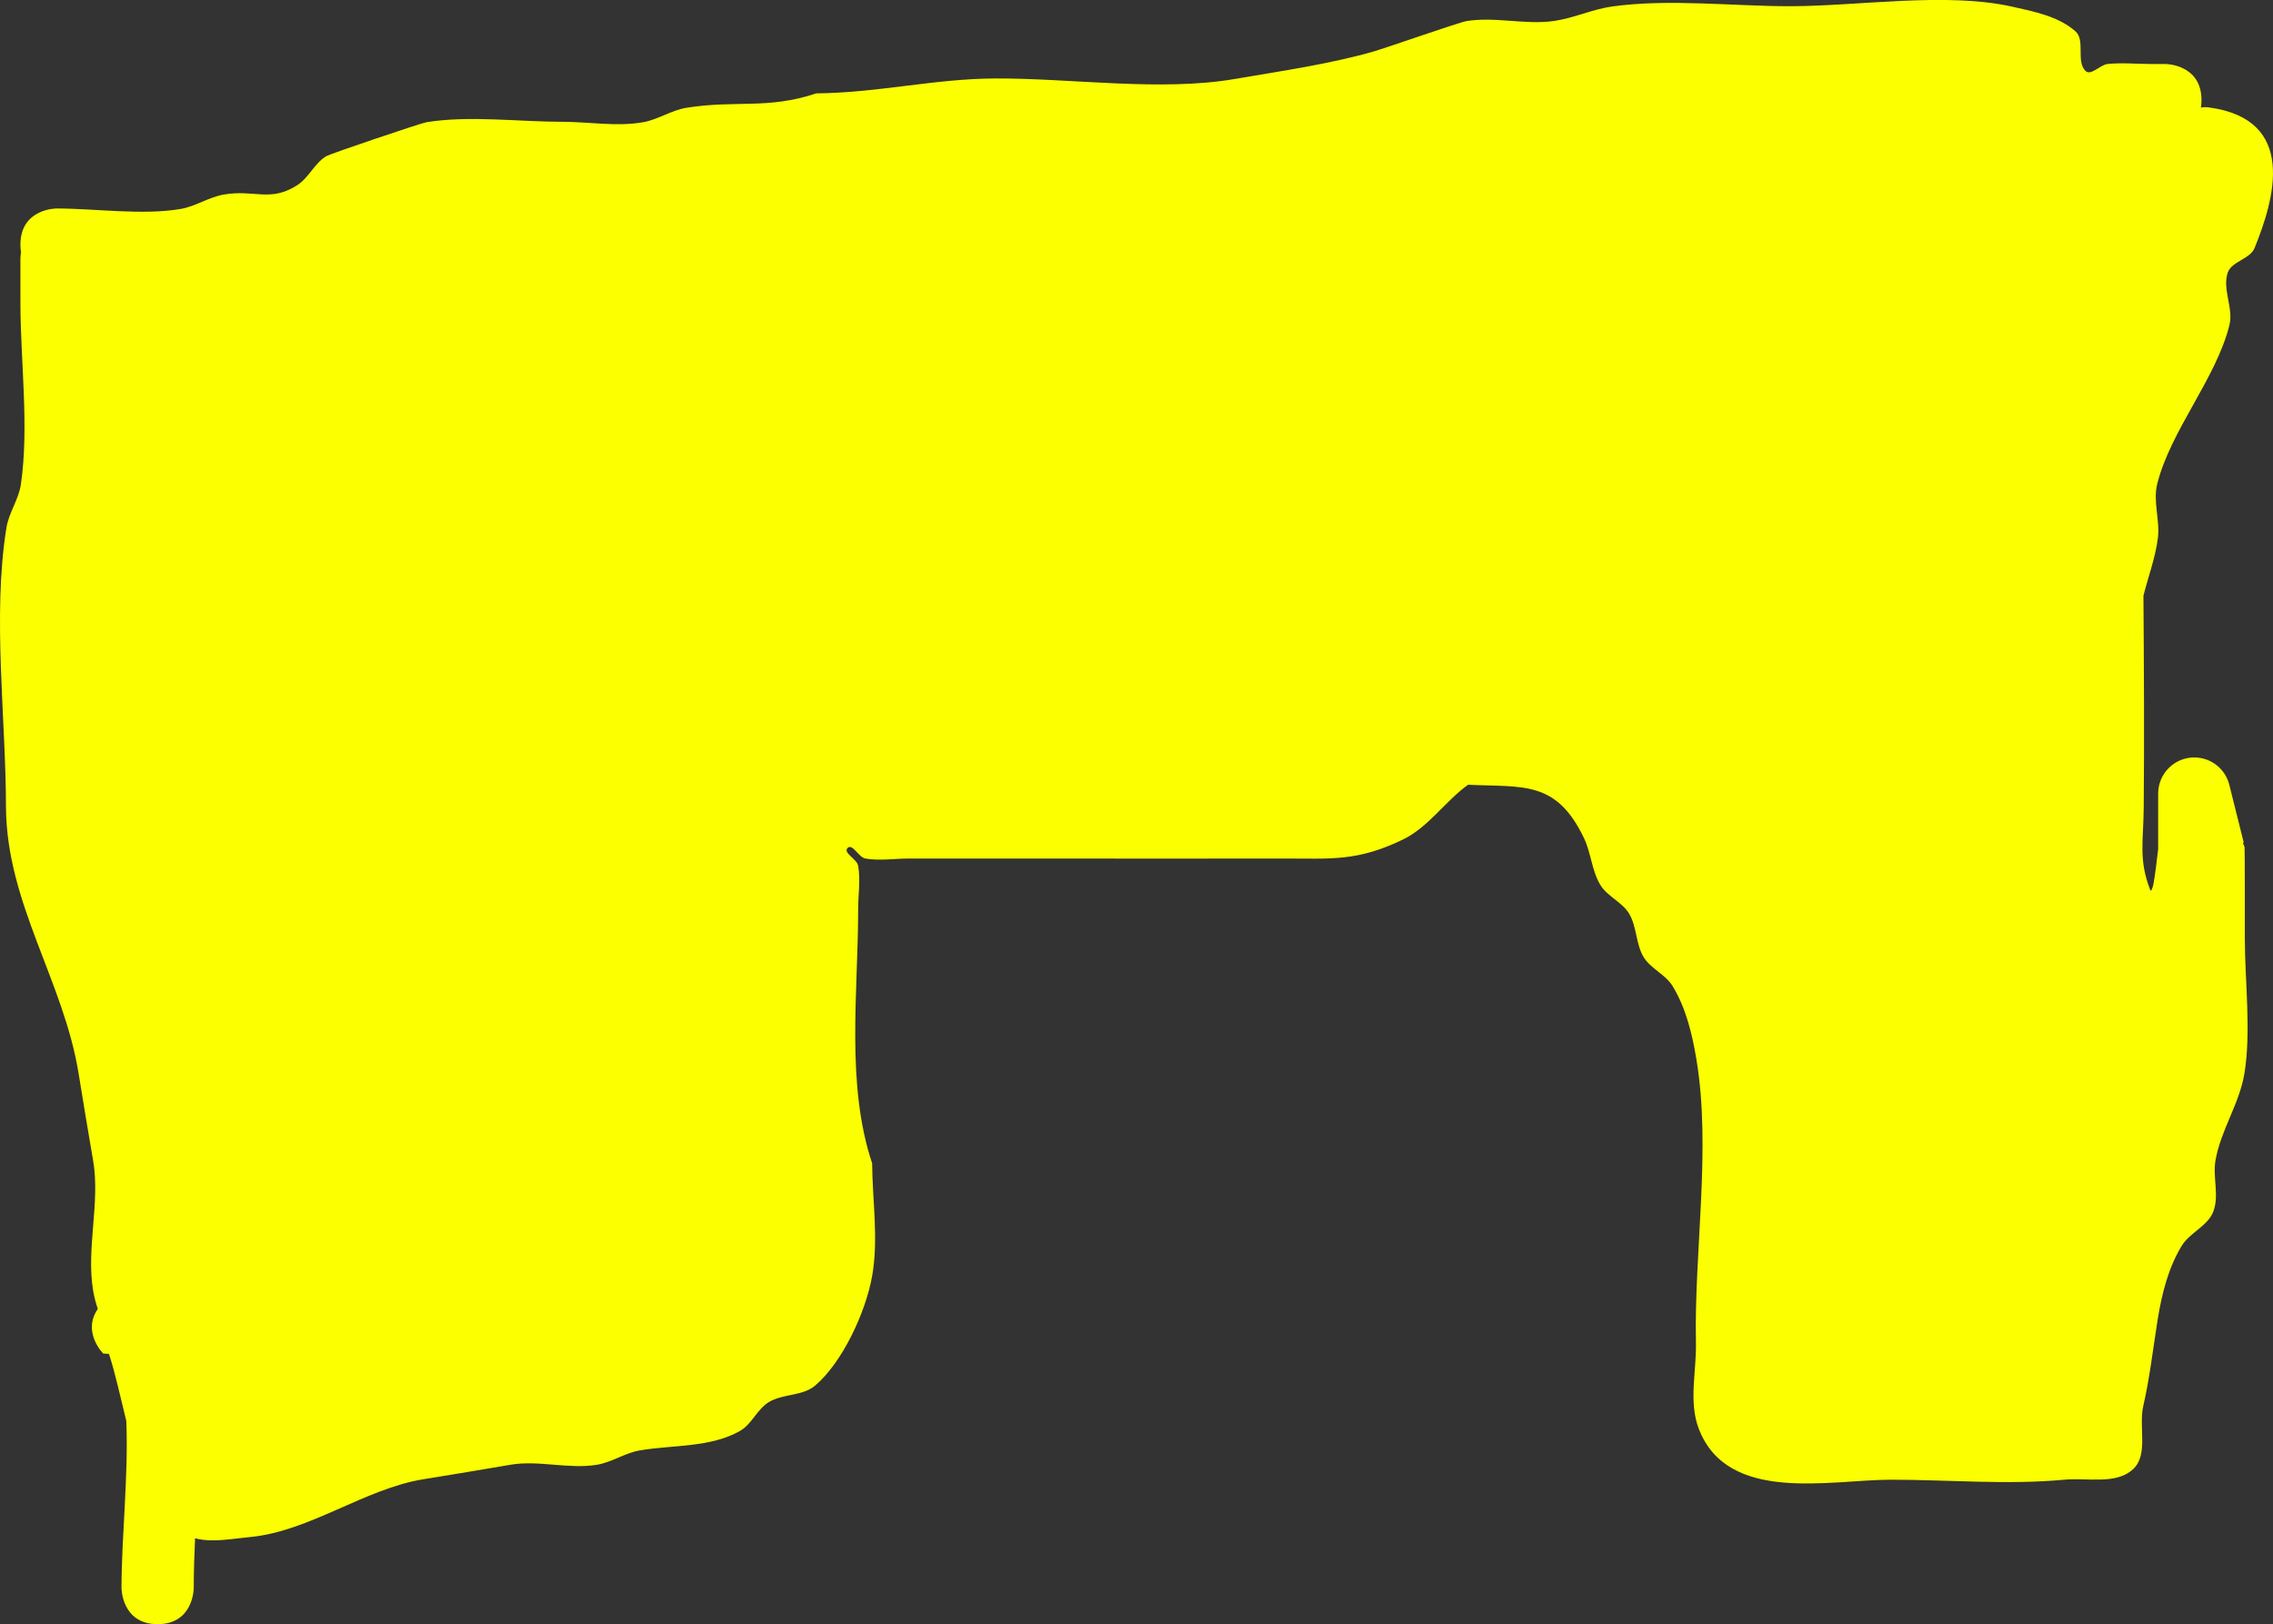 <svg version="1.1" xmlns="http://www.w3.org/2000/svg" xmlns:xlink="http://www.w3.org/1999/xlink" width="157.363" height="112.433" viewBox="0,0,157.363,112.433"><rect x="0" y="0" width="157.363" height="112.433" fill="#333333" stroke="none"/><g transform="translate(-101.086,-122.638)"><g data-paper-data="{&quot;isPaintingLayer&quot;:true}" fill="#fbff00" fill-rule="nonzero" stroke="none" stroke-width="0.5" stroke-linecap="butt" stroke-linejoin="miter" stroke-miterlimit="10" stroke-dasharray="" stroke-dashoffset="0" style="mix-blend-mode: normal"><path d="M253.5,129.572c0,0.185 -0.014,0.355 -0.039,0.514c0.17,-0.033 0.349,-0.039 0.539,-0.014c6.187,0.833 4.538,6.381 3.175,9.732c-0.319,0.785 -1.603,0.92 -1.866,1.725c-0.374,1.147 0.416,2.447 0.123,3.618c-0.929,3.716 -4.079,7.298 -5,11c-0.3,1.207 0.2,2.497 0.048,3.731c-0.168,1.364 -0.667,2.667 -1,4c0.034,4.897 0.063,9.798 0.019,14.695c-0.021,2.325 -0.366,3.585 0.457,5.69c0.054,0.137 0.182,-0.244 0.209,-0.389c0.153,-0.815 0.227,-1.643 0.334,-2.466v-3.836c0,0 0,0 0,0c0,-1.381 1.119,-2.5 2.5,-2.5c1.19,0 2.185,0.831 2.438,1.944l0.987,3.949l-0.063,0.016c0.041,0.094 0.081,0.189 0.119,0.285c0.024,0.061 0.019,6.056 0.019,6.305c0,2.964 0.452,6.484 -0.032,9.4c-0.346,2.08 -1.642,3.922 -2,6c-0.201,1.169 0.279,2.453 -0.158,3.556c-0.394,0.996 -1.627,1.442 -2.183,2.358c-0.926,1.524 -1.375,3.326 -1.659,5.086c-0.323,2.002 -0.544,4.024 -1,6c-0.331,1.437 0.378,3.362 -0.7,4.367c-1.176,1.097 -3.167,0.581 -4.768,0.732c-3.916,0.369 -8.065,0 -12,0c-4.223,0 -11.317,1.692 -13.31,-3.543c-0.707,-1.857 -0.148,-3.971 -0.19,-5.957c-0.134,-6.291 1.067,-13.416 0.032,-19.6c-0.294,-1.759 -0.724,-3.567 -1.659,-5.086c-0.494,-0.803 -1.515,-1.192 -2,-2c-0.542,-0.904 -0.458,-2.096 -1,-3c-0.485,-0.808 -1.516,-1.191 -2,-2c-0.583,-0.974 -0.631,-2.191 -1.119,-3.216c-1.921,-4.034 -4.218,-3.526 -8.03,-3.706c-1.589,1.144 -2.733,2.925 -4.493,3.783c-3.191,1.555 -5.044,1.317 -8.232,1.325c-5.667,0.013 -11.333,0 -17,0c-3,0 -6,0 -9,0c-1,0 -2.015,0.17 -3,0c-0.471,-0.081 -0.894,-1.07 -1.232,-0.732c-0.338,0.338 0.651,0.761 0.732,1.232c0.17,0.985 0,2 0,3c0,5.769 -0.861,12.112 0.968,17.6c0.019,2.6 0.452,5.24 0,7.801c-0.436,2.469 -2.04,5.967 -3.95,7.586c-0.864,0.733 -2.233,0.554 -3.203,1.14c-0.807,0.487 -1.179,1.536 -2,2c-2.044,1.155 -4.598,0.955 -6.914,1.341c-1.04,0.173 -1.959,0.832 -3,1c-1.974,0.318 -4.029,-0.341 -6,0c-1.998,0.345 -3.998,0.677 -6,1c-4.059,0.654 -7.894,3.618 -12,4c-1.228,0.114 -2.64,0.406 -3.808,0.085c-0.052,1.175 -0.092,2.331 -0.092,3.447c0,0 0,2.5 -2.5,2.5c-2.5,0 -2.5,-2.5 -2.5,-2.5c0,-3.635 0.49,-7.761 0.331,-11.569c-0.421,-1.692 -0.769,-3.342 -1.202,-4.641l-0.396,-0.023c0,0 -1.482,-1.482 -0.375,-3.09c-0.139,-0.418 -0.253,-0.843 -0.325,-1.278c-0.485,-2.922 0.502,-6.098 0,-9c-0.345,-1.998 -0.677,-3.998 -1,-6c-1.032,-6.401 -4.969,-11.755 -5.032,-18.4c0,-6.174 -0.952,-13.298 0.032,-19.4c0.168,-1.041 0.847,-1.957 1,-3c0.581,-3.962 -0.032,-8.58 -0.032,-12.6l0,-3c0,-0.158 0.015,-0.313 0.043,-0.463c-0.028,-0.165 -0.043,-0.344 -0.043,-0.537c0,-2.5 2.5,-2.5 2.5,-2.5c2.681,0 5.961,0.488 8.6,0.032c1.039,-0.18 1.96,-0.827 3,-1c2.13,-0.355 3.213,0.56 5.086,-0.659c0.79,-0.514 1.187,-1.522 2,-2c0.273,-0.16 6.505,-2.273 6.914,-2.341c2.917,-0.485 6.436,-0.032 9.4,-0.032c1.867,0 3.76,0.35 5.6,0.032c1.039,-0.18 1.959,-0.832 3,-1c3.429,-0.553 5.611,0.13 9,-1c4.334,-0.041 8.148,-1.014 12.4,-1.032c5.236,-0.023 11.465,0.92 16.6,0.032c3.17,-0.548 6.572,-1.025 9.701,-1.933c0.703,-0.204 5.807,-1.986 6.299,-2.067c2.004,-0.333 4.085,0.281 6.095,-0.014c1.36,-0.199 2.639,-0.81 4,-1c3.922,-0.547 8.34,-0.019 12.305,-0.019c4.741,0 10.787,-0.997 15.4,0.032c1.525,0.34 3.193,0.67 4.367,1.7c0.708,0.621 0.033,2.068 0.694,2.74c0.376,0.382 1.005,-0.416 1.538,-0.472c0.995,-0.103 2,0 3,0h1c0,0 2.5,0 2.5,2.5z"/></g></g></svg>
